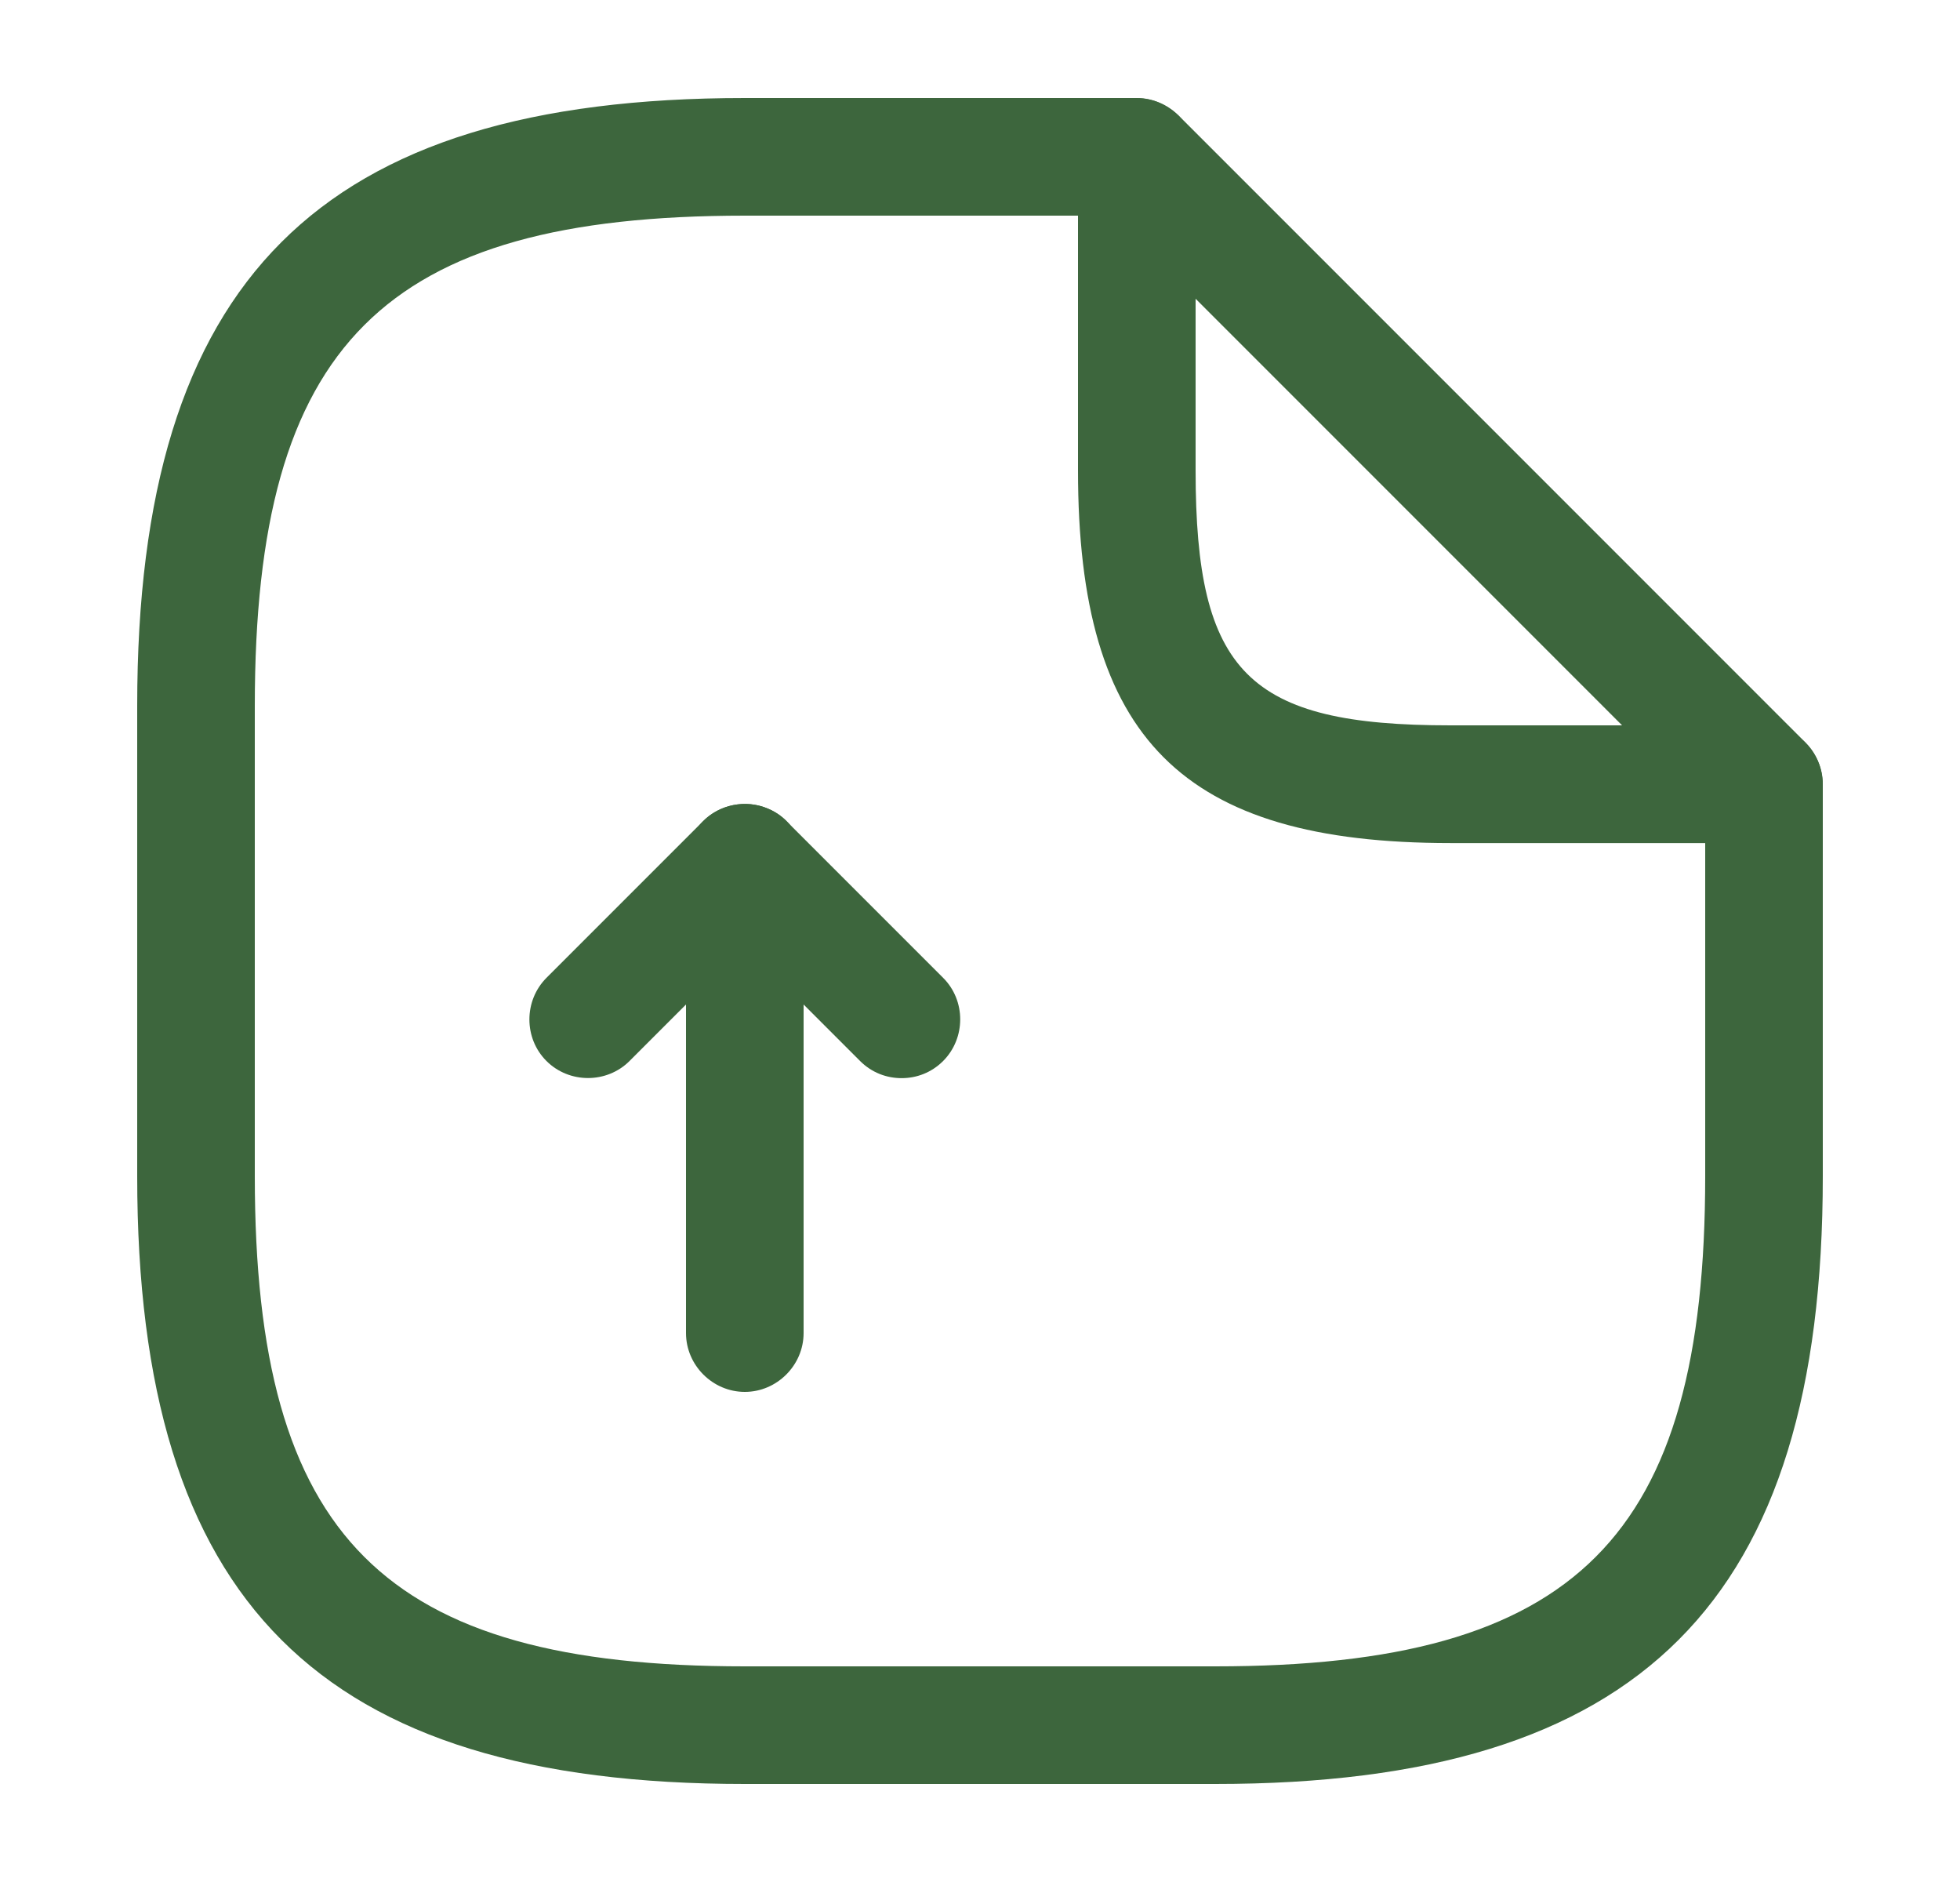 <svg xmlns="http://www.w3.org/2000/svg" width="25" height="24" viewBox="0 0 25 24" fill="none">
  <path d="M9.5 17.75C9.09 17.75 8.75 17.41 8.75 17V12.81L8.03 13.53C7.74 13.82 7.26 13.82 6.97 13.53C6.68 13.241 6.68 12.761 6.97 12.47L8.97 10.47C9.18 10.261 9.51 10.191 9.79 10.31C10.07 10.421 10.25 10.7 10.25 11.001V17C10.25 17.41 9.91 17.75 9.5 17.75Z" fill="#3D663D"/>
  <path d="M11.5 13.749C11.31 13.749 11.12 13.68 10.97 13.53L8.97 11.53C8.68 11.239 8.68 10.759 8.97 10.47C9.26 10.18 9.74 10.18 10.03 10.47L12.03 12.47C12.32 12.759 12.32 13.239 12.03 13.53C11.88 13.68 11.69 13.749 11.5 13.749Z" fill="#3D663D"/>
  <path d="M15.5 22.75H9.5C4.07 22.75 1.75 20.43 1.75 15V9C1.75 3.57 4.07 1.25 9.5 1.25H14.5C14.91 1.25 15.25 1.59 15.25 2C15.25 2.41 14.91 2.75 14.5 2.75H9.5C4.89 2.75 3.25 4.39 3.25 9V15C3.25 19.61 4.89 21.25 9.5 21.25H15.5C20.11 21.25 21.75 19.61 21.75 15V10C21.75 9.59 22.09 9.25 22.5 9.25C22.91 9.25 23.25 9.59 23.25 10V15C23.25 20.43 20.93 22.75 15.5 22.75Z" fill="#3D663D"/>
  <path d="M22.5 10.751H18.5C15.08 10.751 13.75 9.42 13.75 6V2C13.75 1.7 13.93 1.42 14.21 1.31C14.49 1.19 14.81 1.26 15.03 1.47L23.03 9.47C23.24 9.68 23.31 10.011 23.19 10.29C23.07 10.57 22.8 10.751 22.5 10.751ZM15.25 3.81V6C15.25 8.58 15.92 9.25 18.5 9.25H20.69L15.25 3.81Z" fill="#3D663D"/>
</svg>